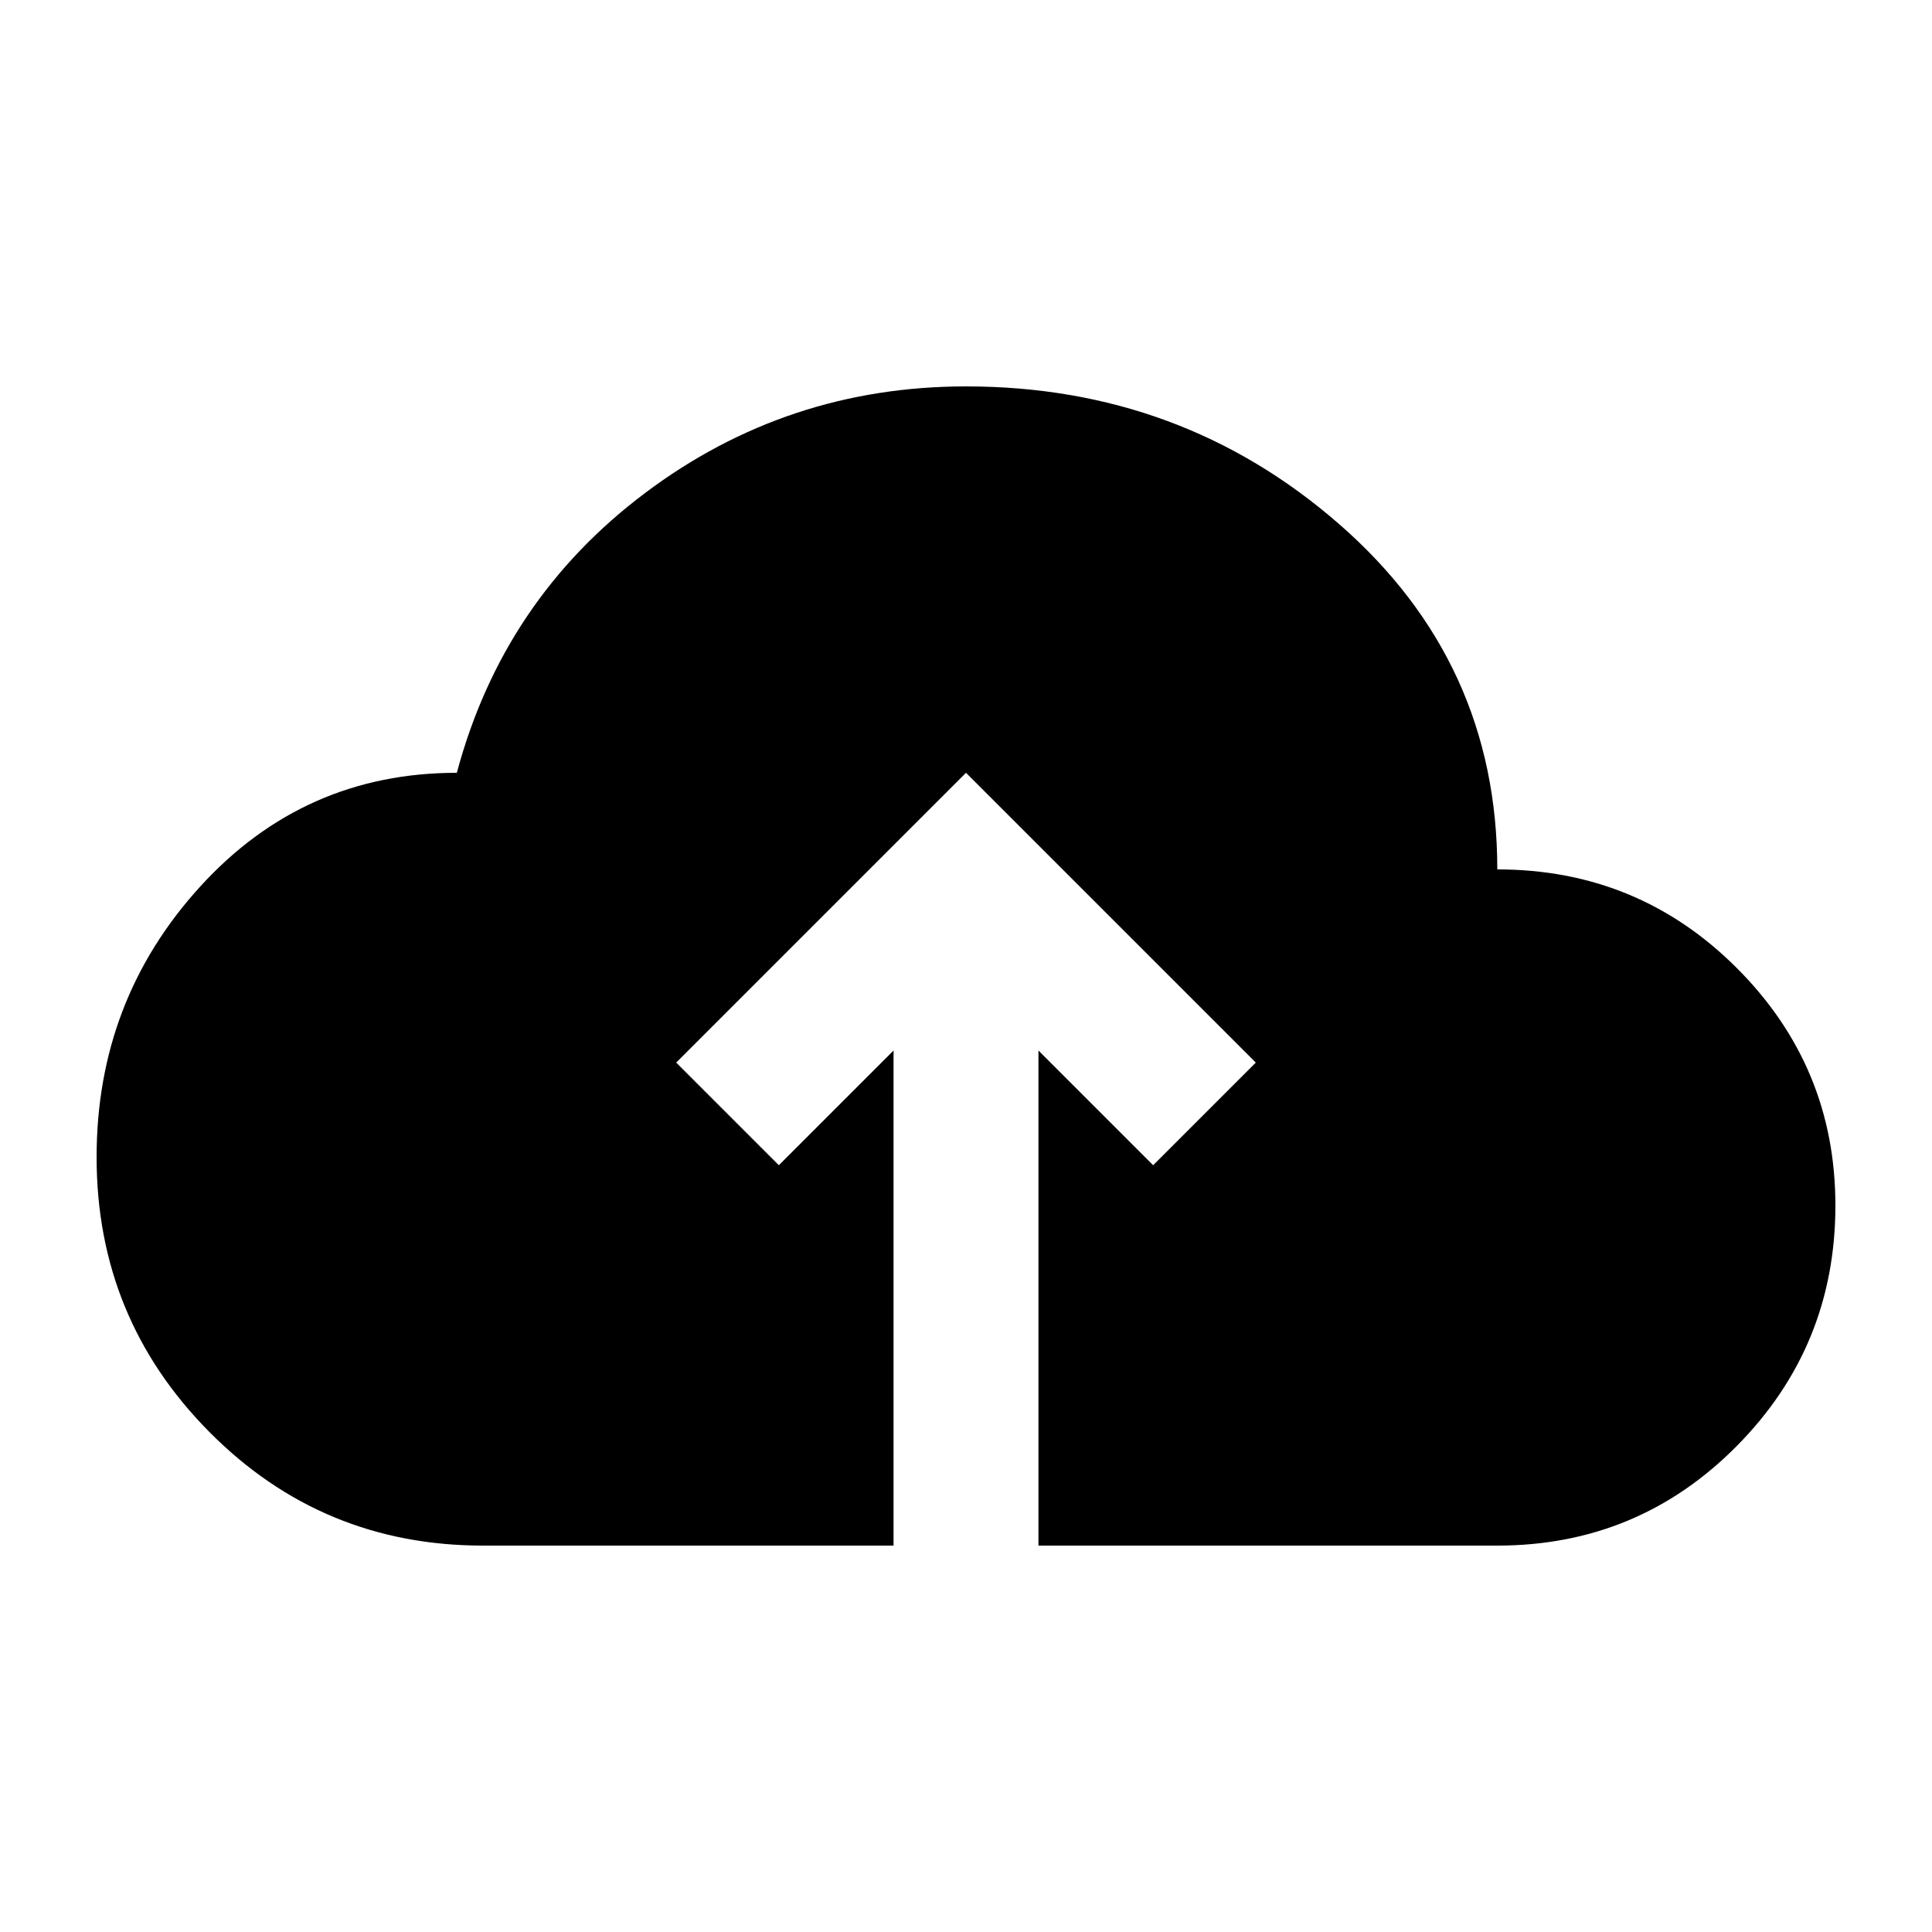 <svg xmlns="http://www.w3.org/2000/svg" height="20" viewBox="0 -960 960 960" width="20"><path d="M444-192H240q-80 0-136-56.5T48-385q0-78 51.5-134.5T227-576q23-86 93.5-139T480-768q107 0 185.5 68.5T744-528q70 0 119 49t49 118q0 70-49 119.5T744-192H516v-246l57 57 51-51-144-144-144 144 51 51 57-57v246Z"/></svg>